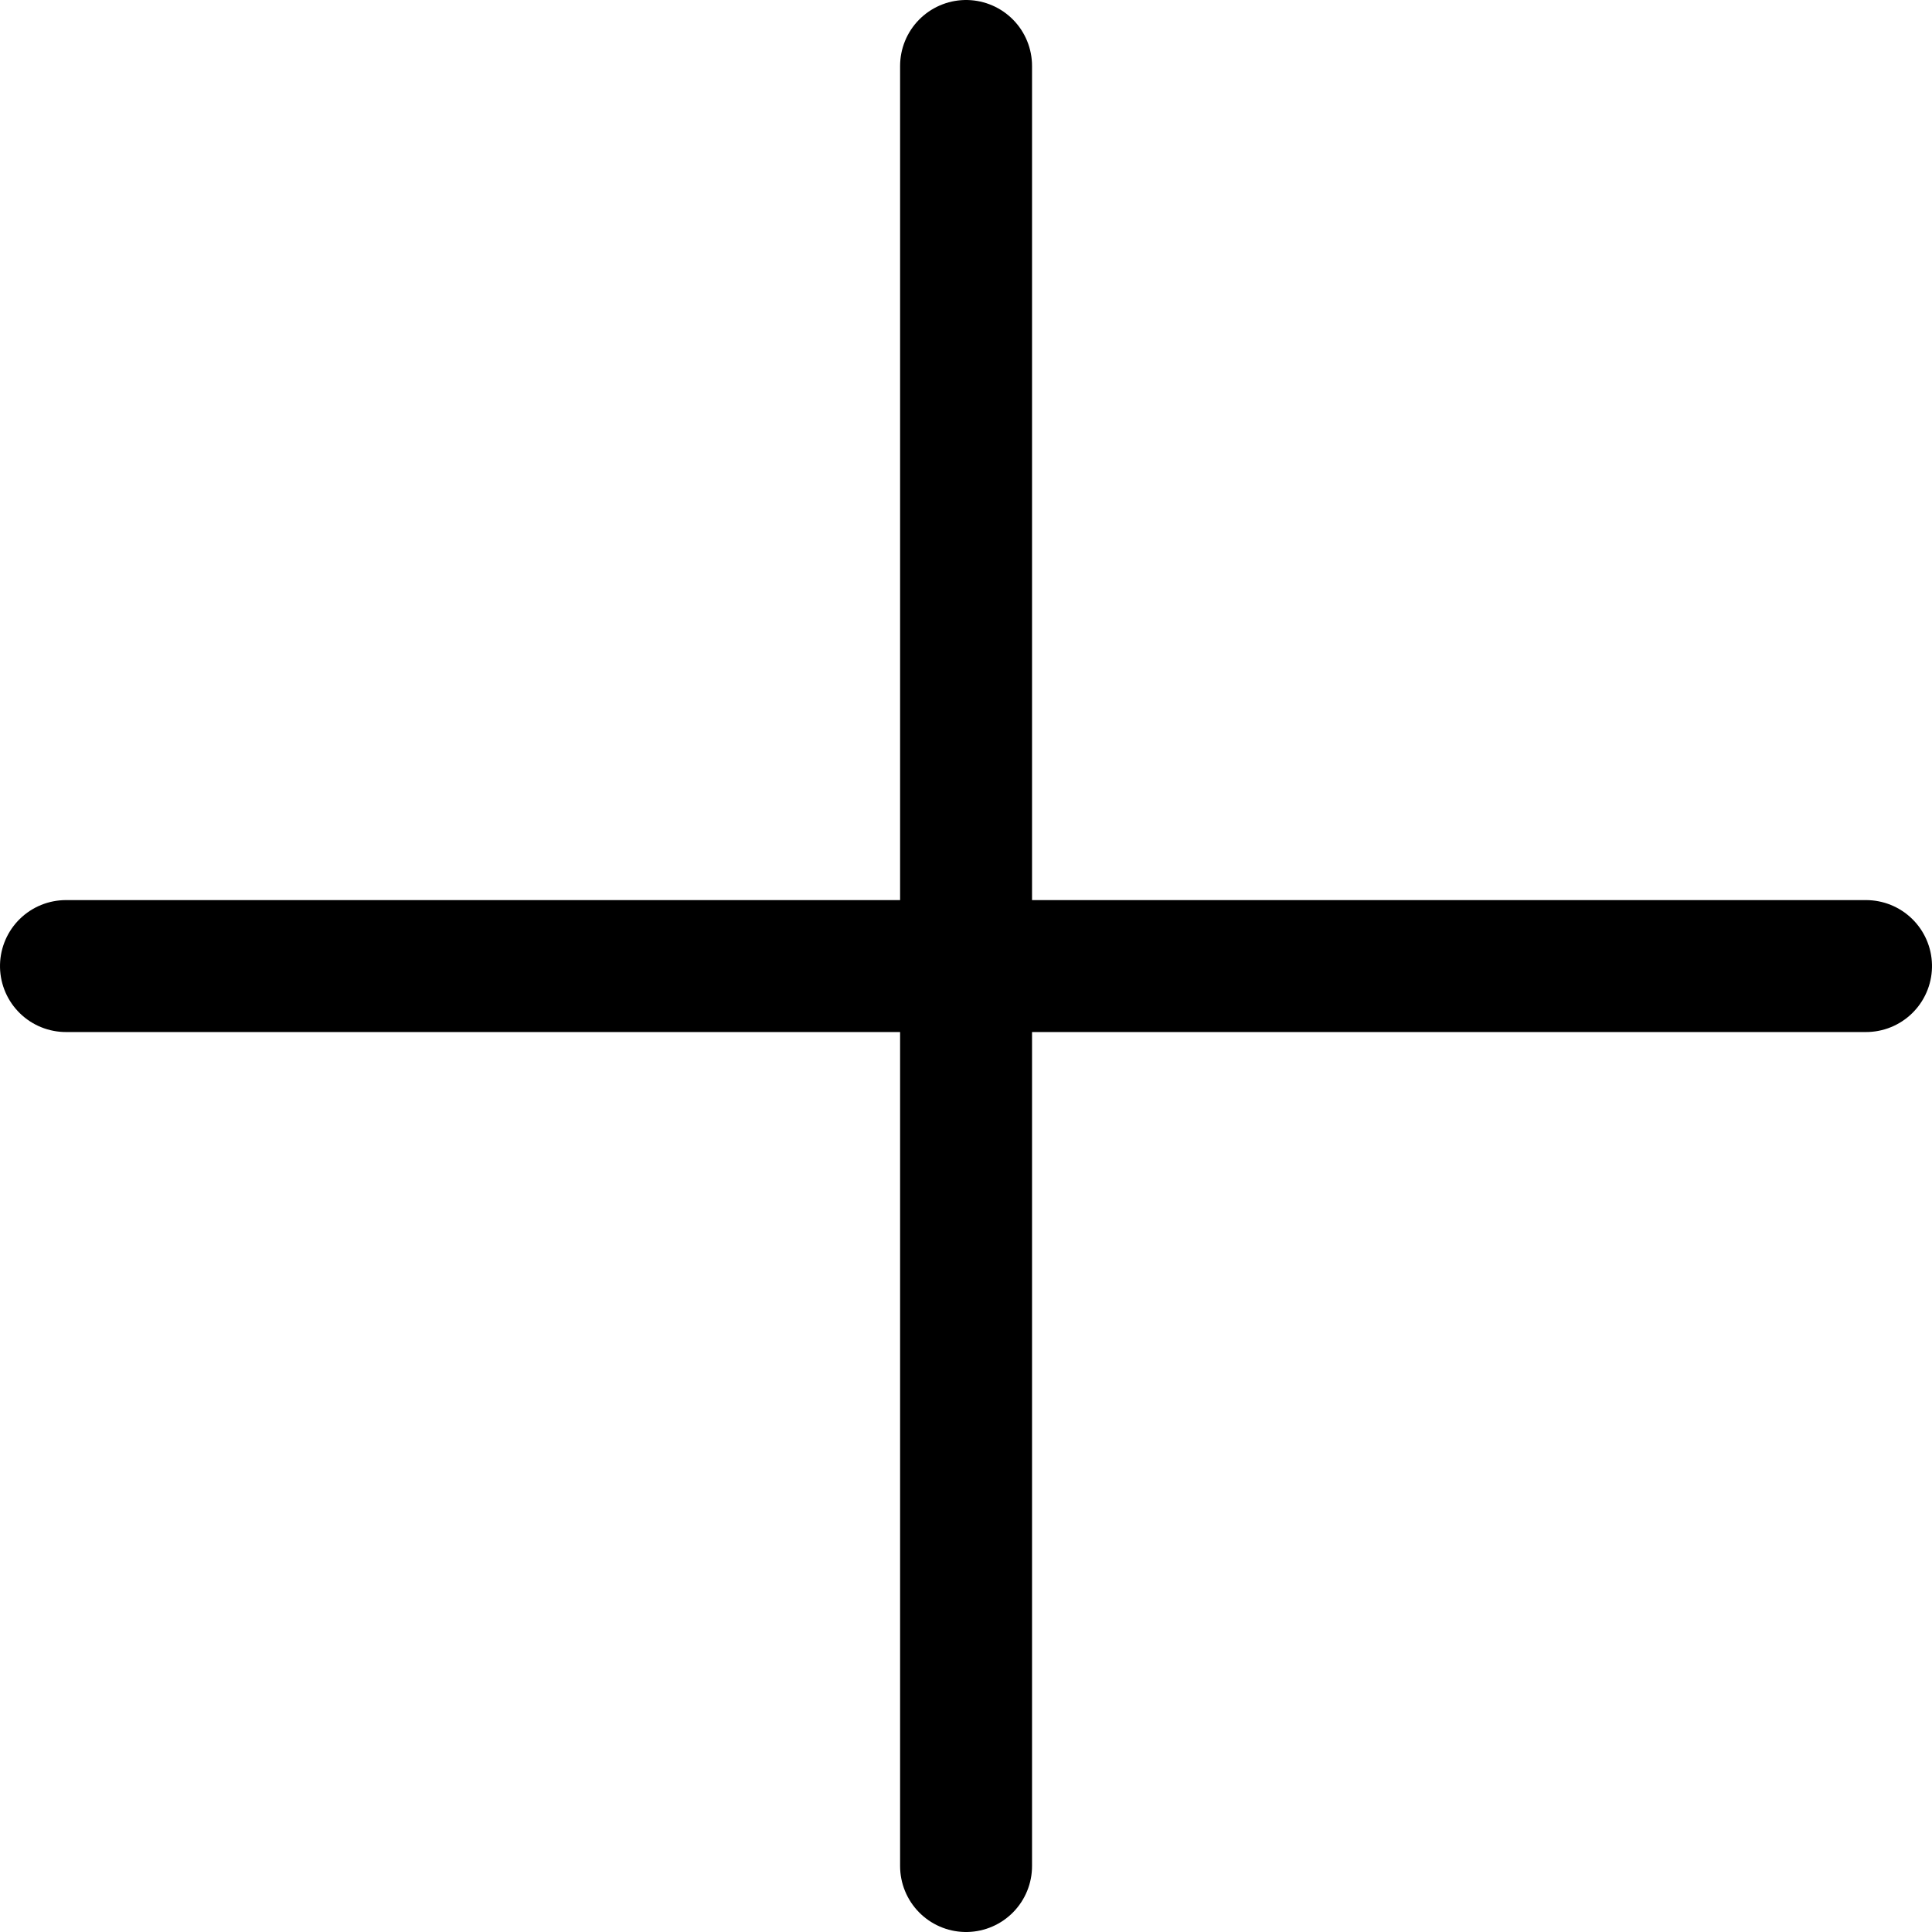 <svg xmlns="http://www.w3.org/2000/svg" width="14.643" height="14.643" viewBox="0 0 14.643 14.643">
  <g id="Group_2111" data-name="Group 2111" transform="translate(0.5 0.5)">
    <line id="Line_144" data-name="Line 144" y2="13.643" transform="translate(6.822)" fill="none" stroke="#000" stroke-linecap="round" stroke-width="1"/>
    <line id="Line_145" data-name="Line 145" y1="13.643" transform="translate(13.643 6.822) rotate(90)" fill="none" stroke="#000" stroke-linecap="round" stroke-width="1"/>
  </g>
</svg>

